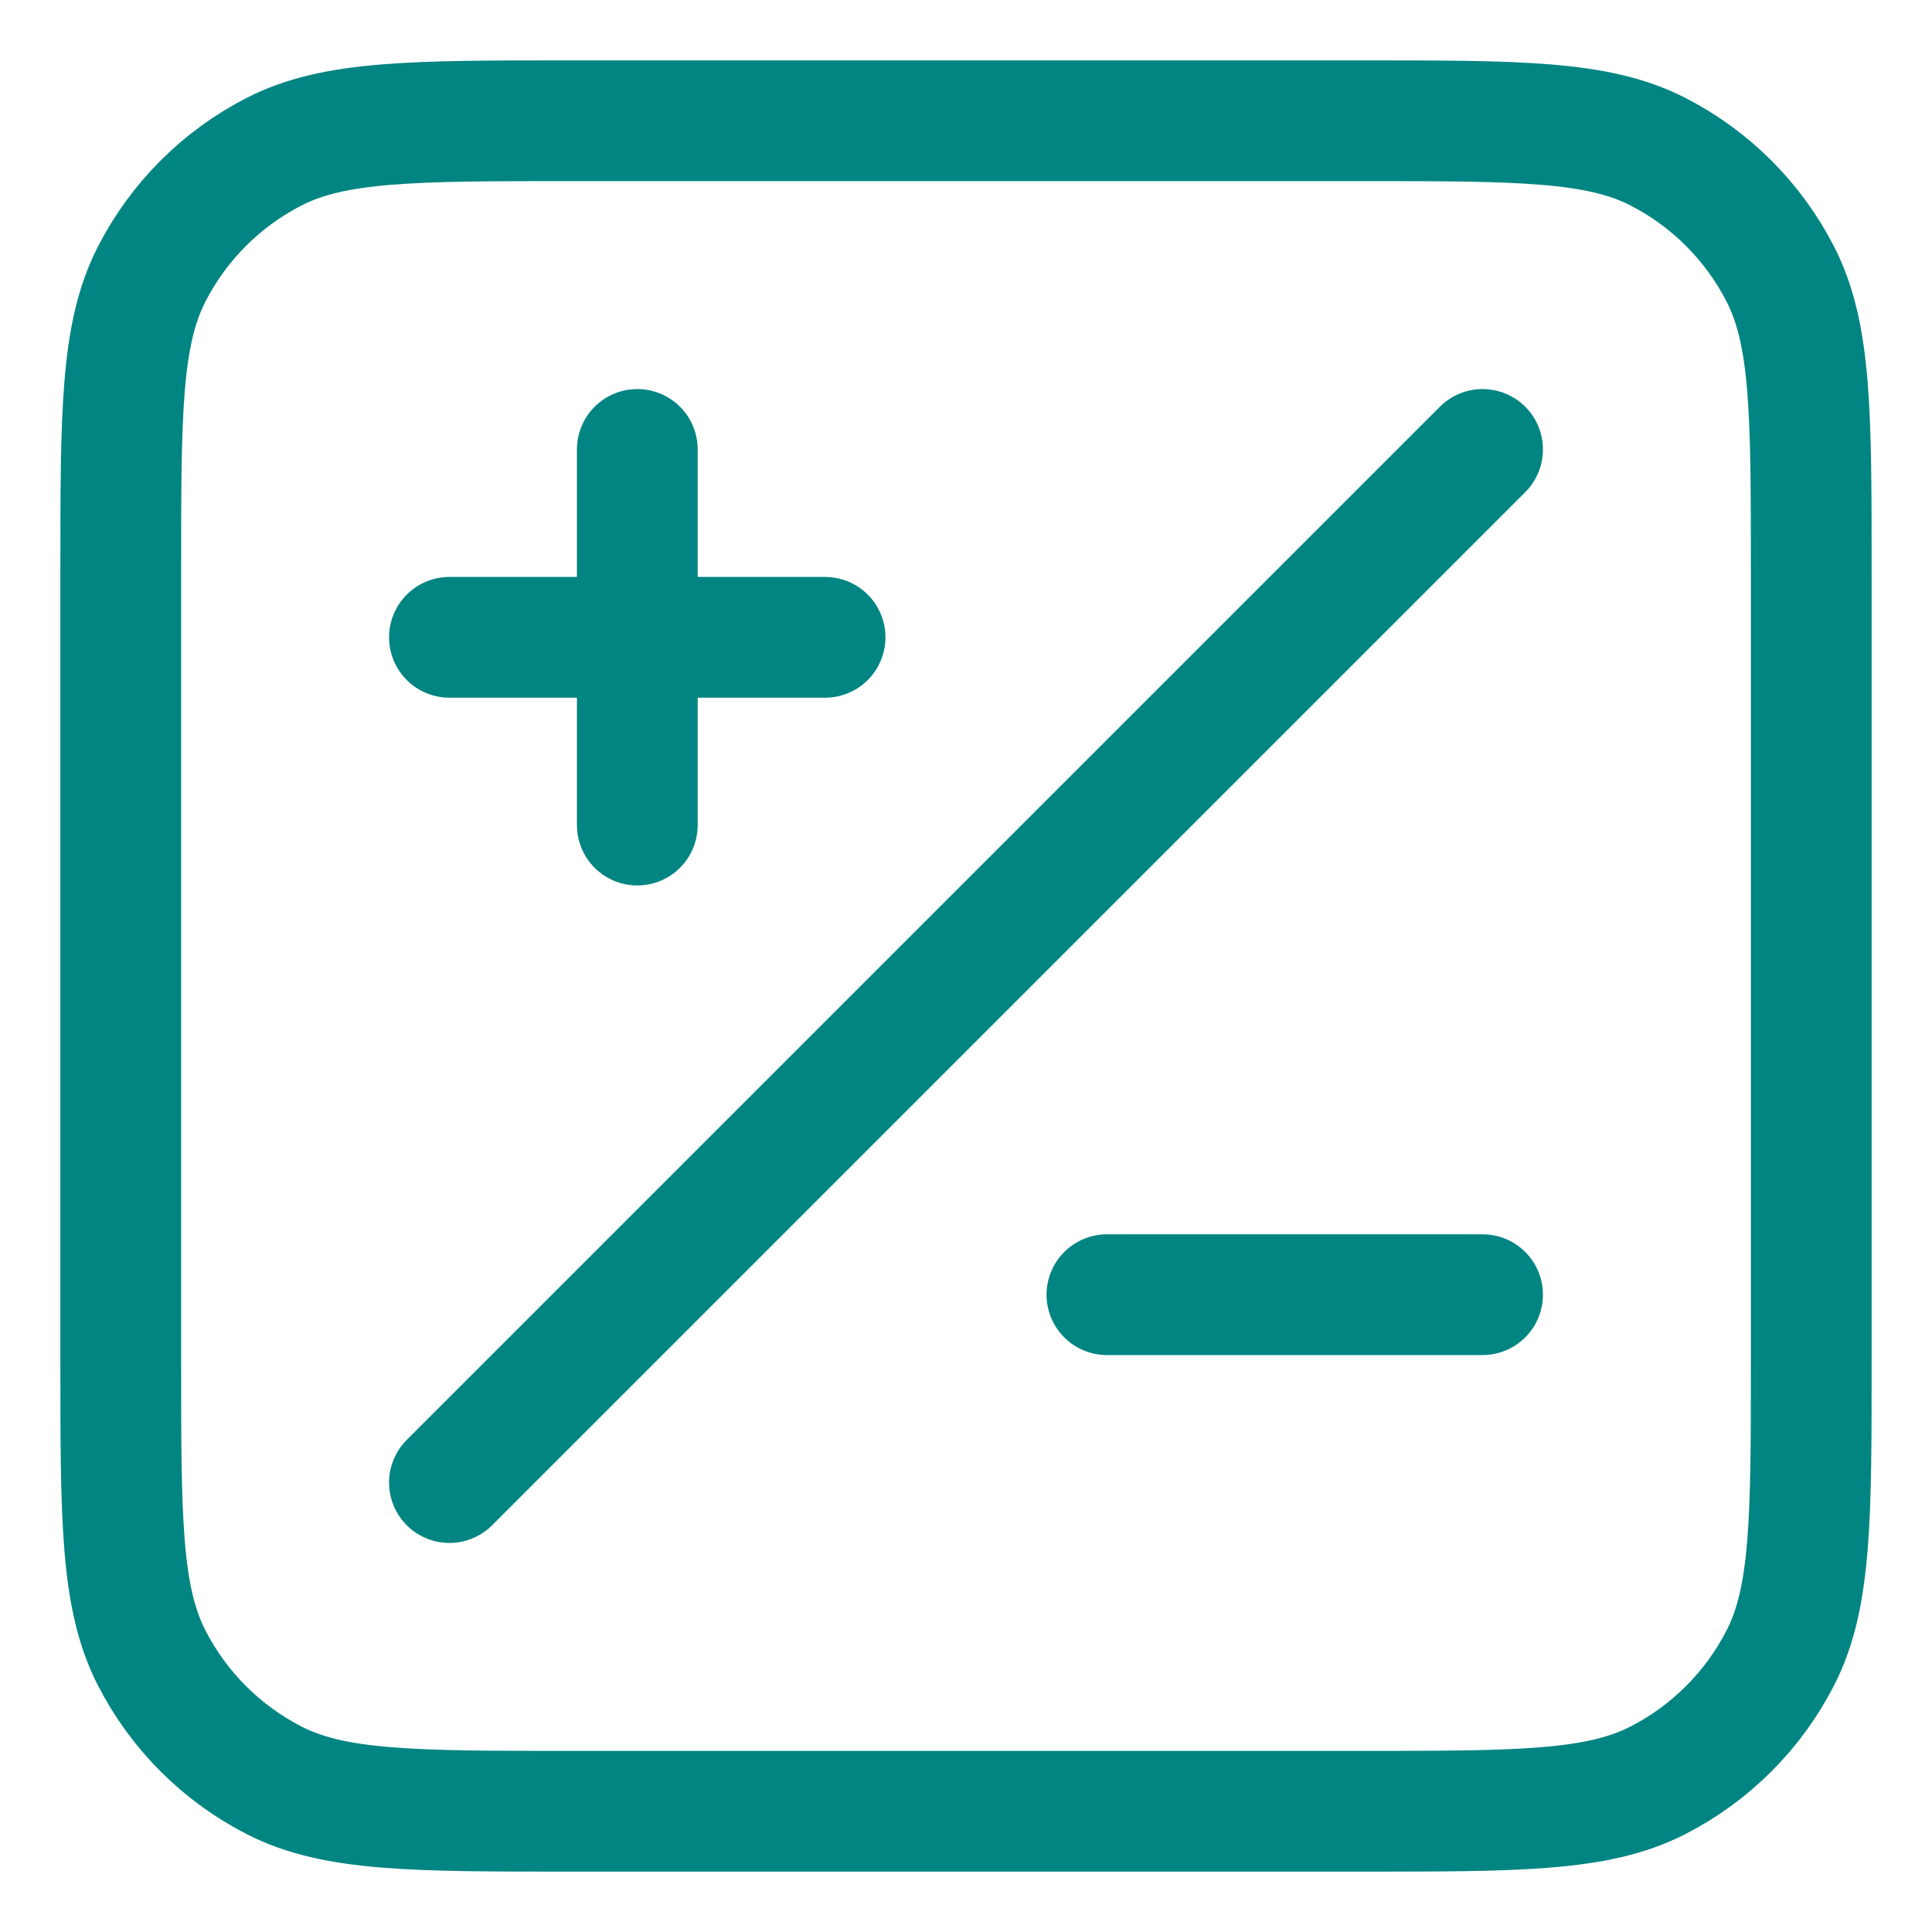 <svg width="16" height="16" viewBox="0 0 16 16" fill="none" xmlns="http://www.w3.org/2000/svg">
<path d="M12.278 3.722L3.722 12.278M5.278 6.833V3.722M3.722 5.278H6.833M9.167 10.722H12.278M4.733 15H11.267C12.573 15 13.227 15 13.726 14.746C14.165 14.522 14.522 14.165 14.746 13.726C15 13.227 15 12.573 15 11.267V4.733C15 3.427 15 2.773 14.746 2.274C14.522 1.835 14.165 1.478 13.726 1.254C13.227 1 12.573 1 11.267 1H4.733C3.427 1 2.773 1 2.274 1.254C1.835 1.478 1.478 1.835 1.254 2.274C1 2.773 1 3.427 1 4.733V11.267C1 12.573 1 13.227 1.254 13.726C1.478 14.165 1.835 14.522 2.274 14.746C2.773 15 3.427 15 4.733 15Z" stroke="#008582" stroke-linecap="round" stroke-linejoin="round"/>
</svg>
